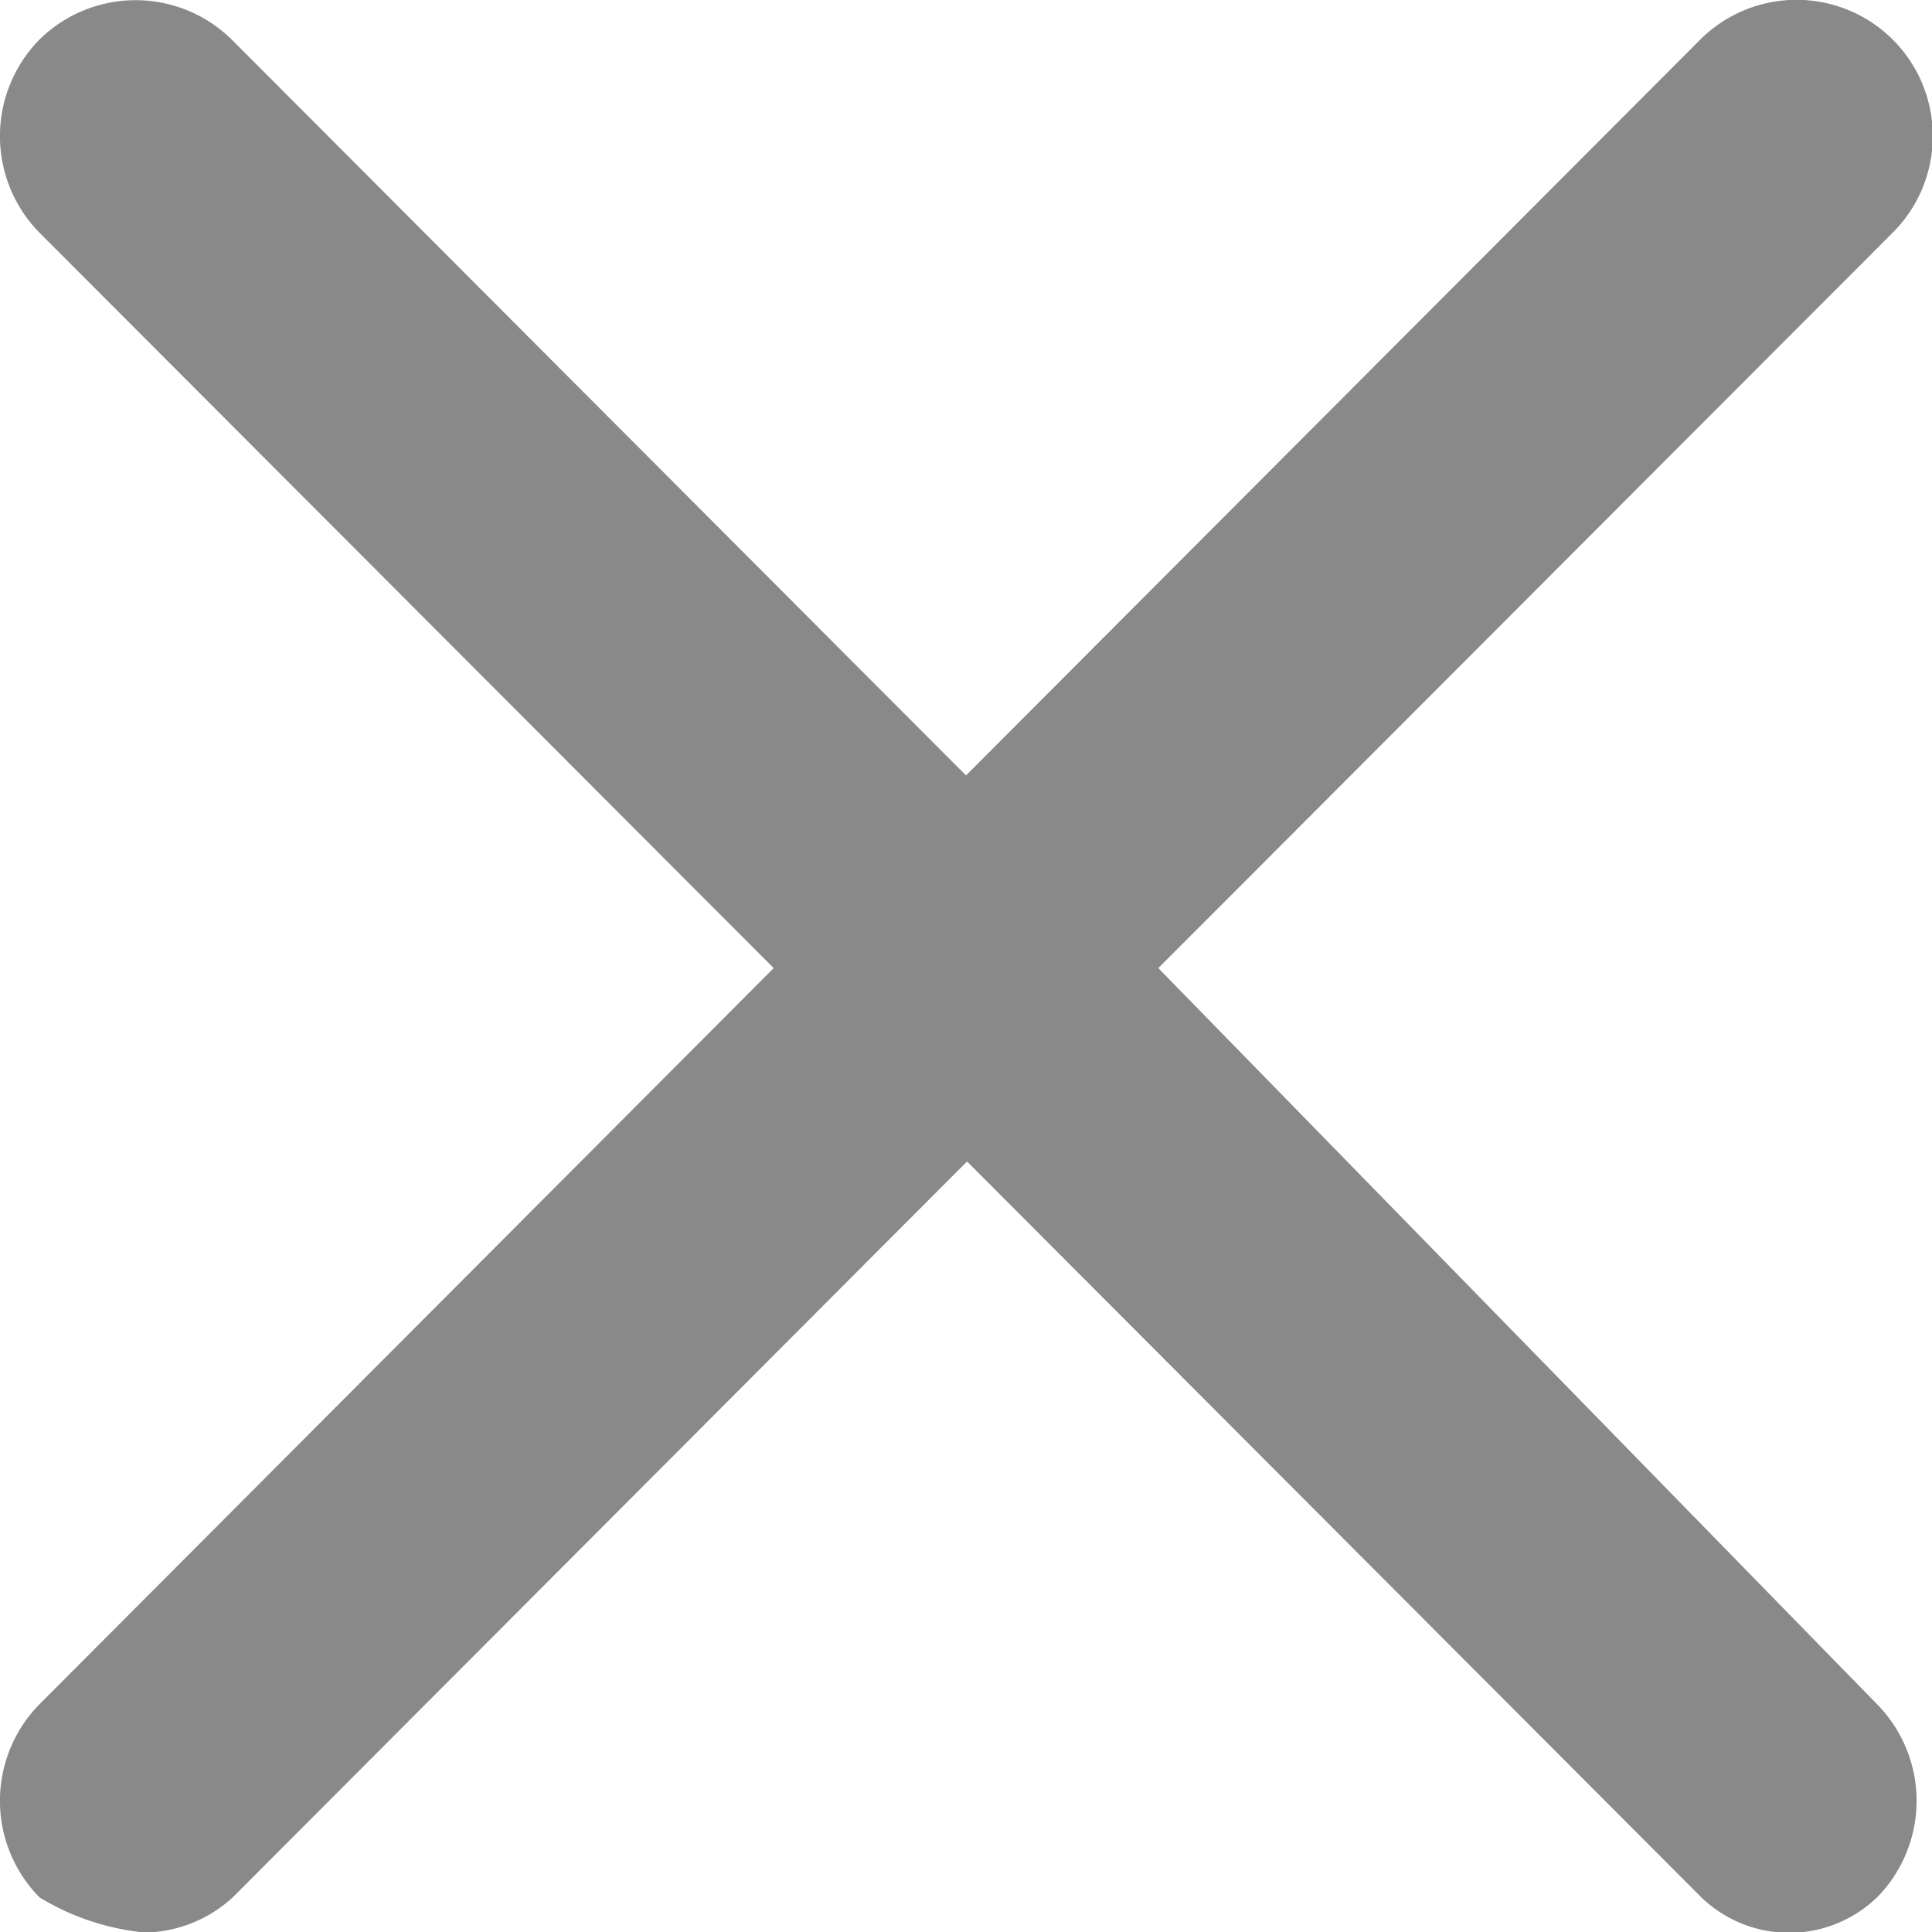 <svg xmlns="http://www.w3.org/2000/svg" viewBox="1541 1160 11 11"><defs><style>.a{fill:#888988;}</style></defs><path class="a" d="M6.57,5.487,10.751,1.3A.775.775,0,1,0,9.656.2L5.475,4.39,1.294.2A.78.78,0,0,0,.2.2a.784.784,0,0,0,0,1.1L4.38,5.487.2,9.678a.784.784,0,0,0,0,1.1,1.413,1.413,0,0,0,.6.2.759.759,0,0,0,.5-.2l4.181-4.19,4.181,4.19a.721.721,0,0,0,1,0,.784.784,0,0,0,0-1.1Z" transform="translate(1541.025 1160.025)"/></svg>
